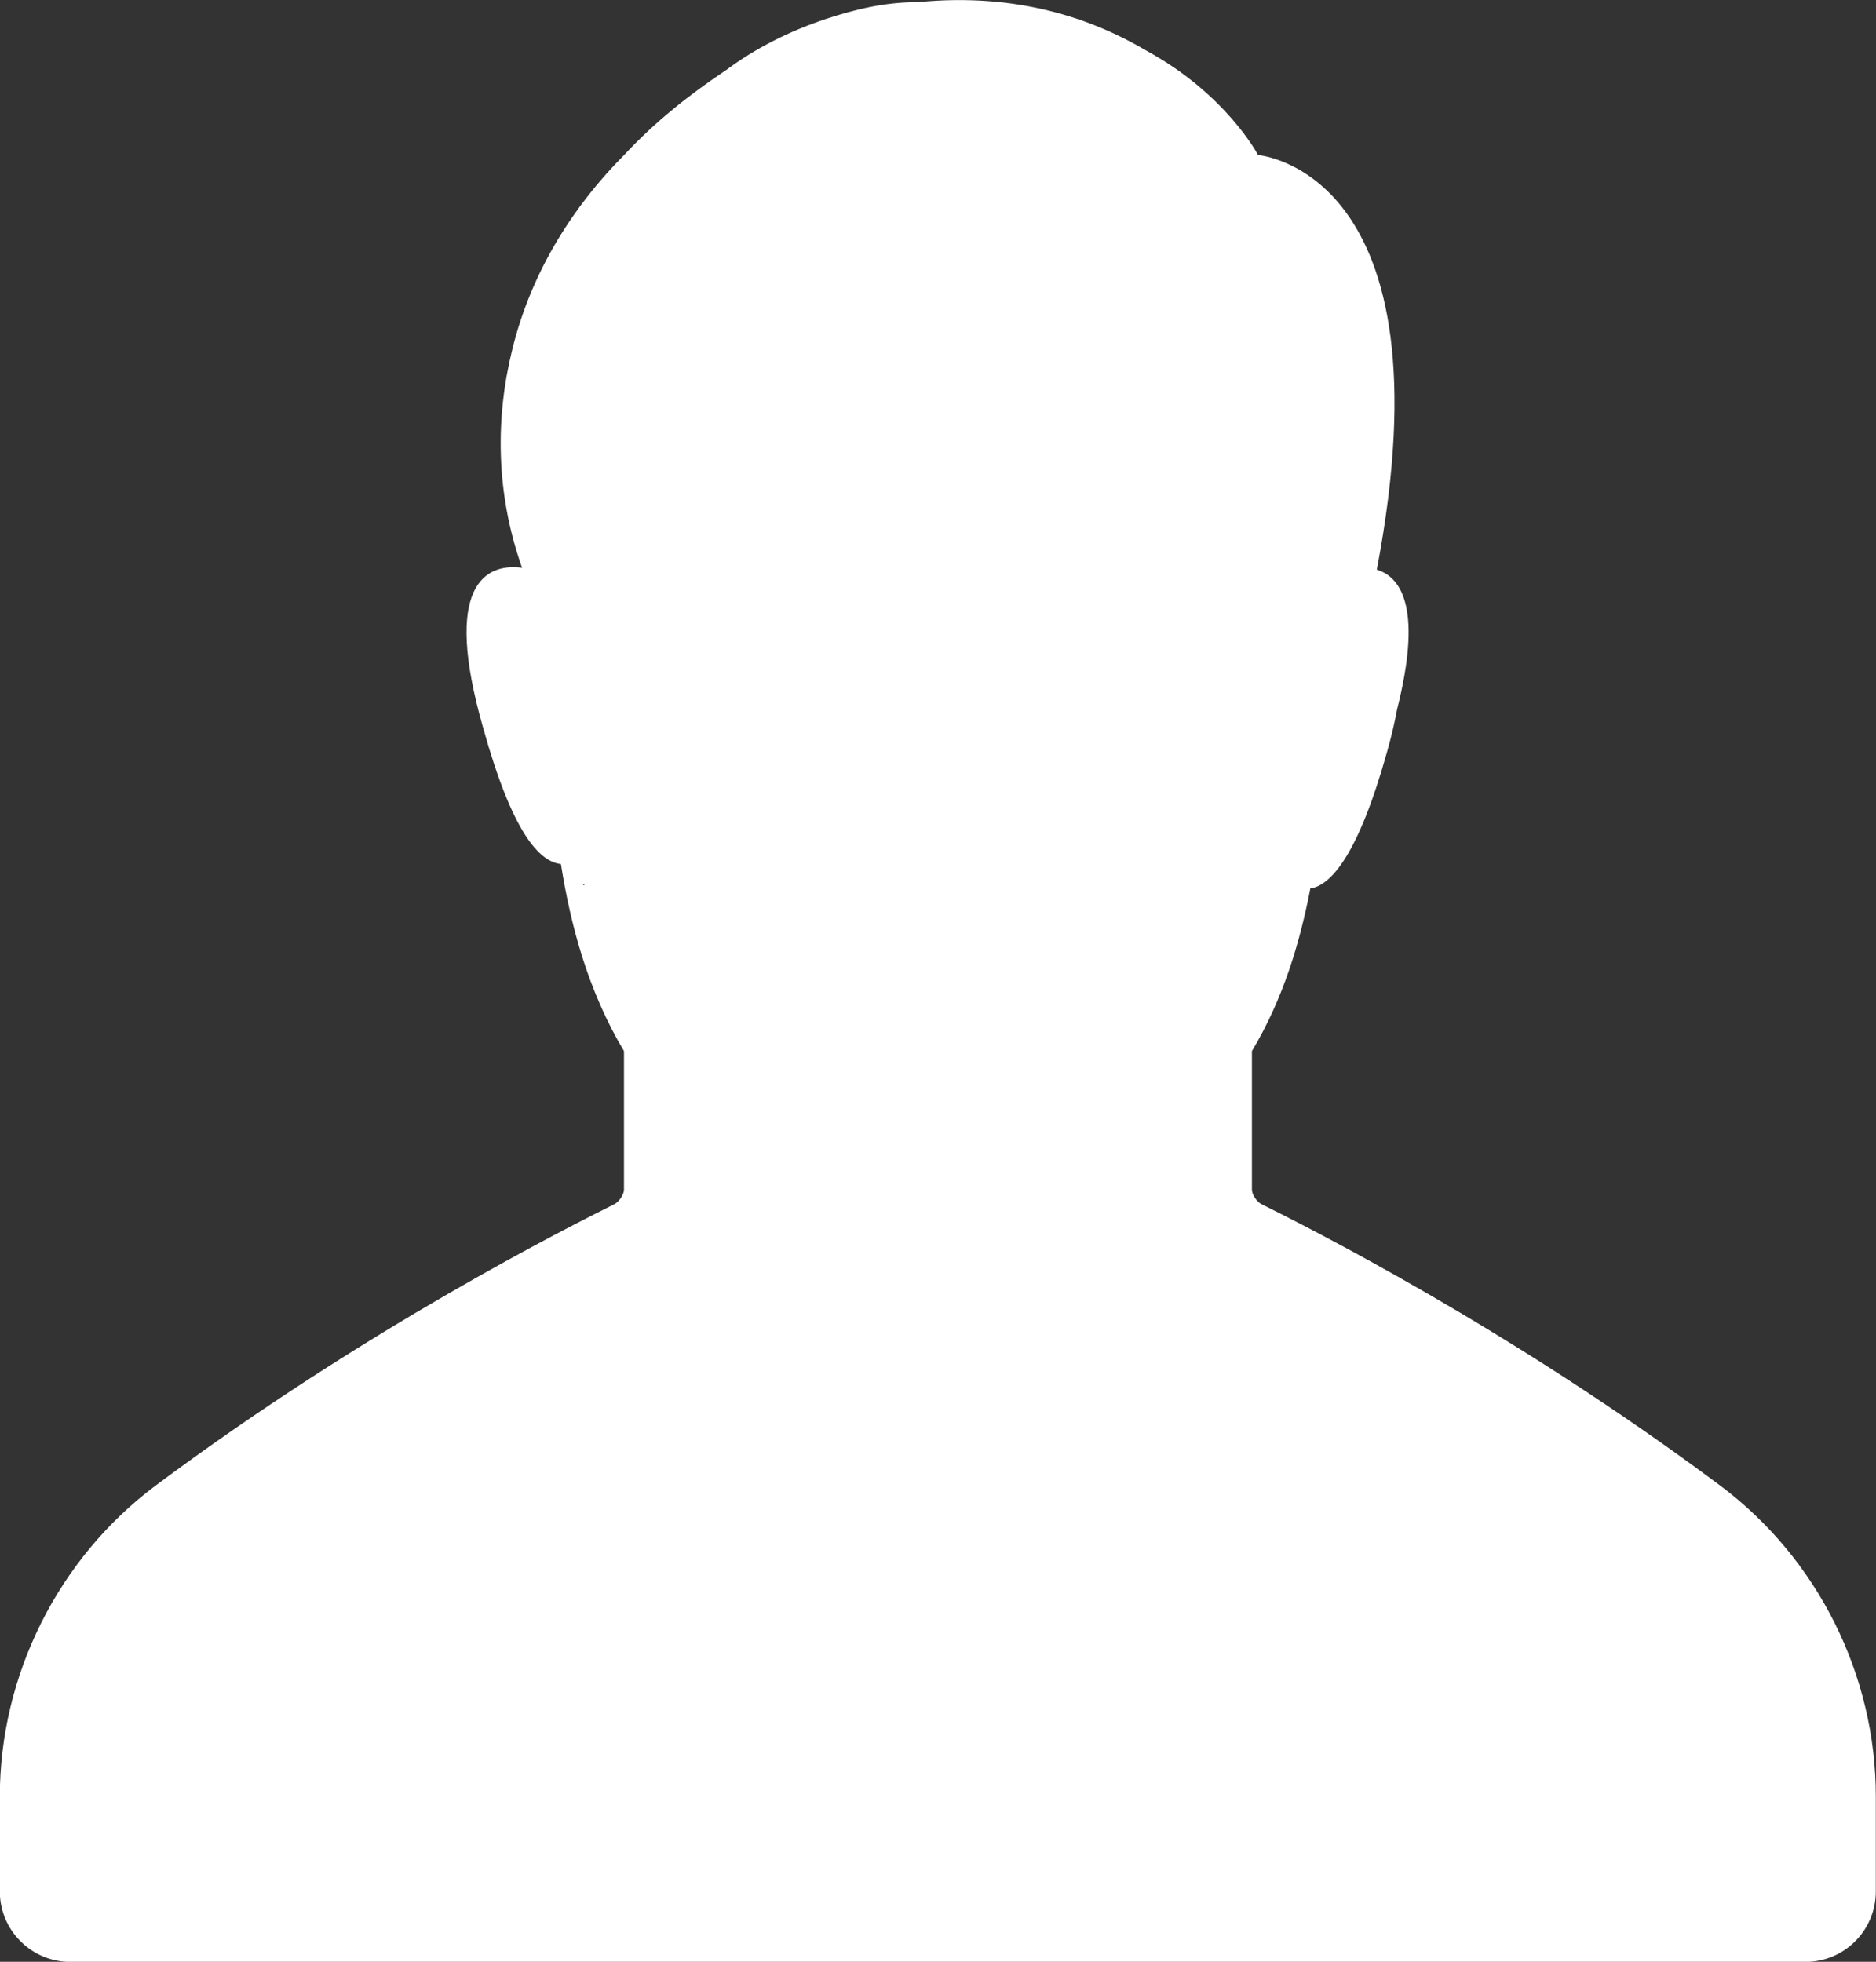 <?xml version="1.0" encoding="utf-8"?>
<!-- Generator: Adobe Illustrator 16.0.4, SVG Export Plug-In . SVG Version: 6.00 Build 0)  -->
<!DOCTYPE svg PUBLIC "-//W3C//DTD SVG 1.1//EN" "http://www.w3.org/Graphics/SVG/1.1/DTD/svg11.dtd">
<svg version="1.1" id="編集モード" xmlns="http://www.w3.org/2000/svg" xmlns:xlink="http://www.w3.org/1999/xlink" x="0px"
	 y="0px" width="21px" height="21.964px" viewBox="285.12 23.007 21 21.964" enable-background="new 285.12 23.007 21 21.964"
	 xml:space="preserve">
<rect x="285.12" y="23.007" width="21" height="21.964" fill="#333333" stroke="none"/>
<path fill="#FFFFFF" d="M304.381,39.643c-2.366-1.768-4.649-2.91-5.14-3.155c-0.054-0.027-0.107-0.108-0.107-0.163v-1.55
	c0.353-0.59,0.538-1.22,0.654-1.821c0.227-0.032,0.535-0.372,0.857-1.523c0.051-0.178,0.087-0.336,0.114-0.482
	c0.276-1.092,0.066-1.476-0.227-1.564c0.854-4.475-1.329-4.642-1.329-4.642s-0.354-0.68-1.25-1.169
	c-0.6-0.354-1.441-0.653-2.556-0.543c-0.381,0-0.707,0.082-1.034,0.189c-0.407,0.136-0.787,0.327-1.114,0.571
	c-0.407,0.272-0.788,0.571-1.143,0.952c-0.542,0.544-1.032,1.277-1.251,2.175c-0.189,0.76-0.189,1.604,0.109,2.446
	c-0.407-0.055-0.896,0.19-0.435,1.794c0.325,1.169,0.626,1.496,0.87,1.523c0.108,0.68,0.3,1.414,0.706,2.094v1.55
	c0,0.054-0.054,0.136-0.107,0.163c-0.49,0.245-2.773,1.387-5.14,3.154c-1.087,0.815-1.74,2.121-1.74,3.48v1.061
	c0,0.435,0.354,0.789,0.789,0.789h6.372h6.679h6.372c0.436,0,0.788-0.354,0.788-0.788v-1.061
	C306.12,41.763,305.468,40.458,304.381,39.643z M291.656,32.899c0.001,0.006,0.004,0.013,0.005,0.019
	C291.646,32.917,291.64,32.912,291.656,32.899z"/>
</svg>

